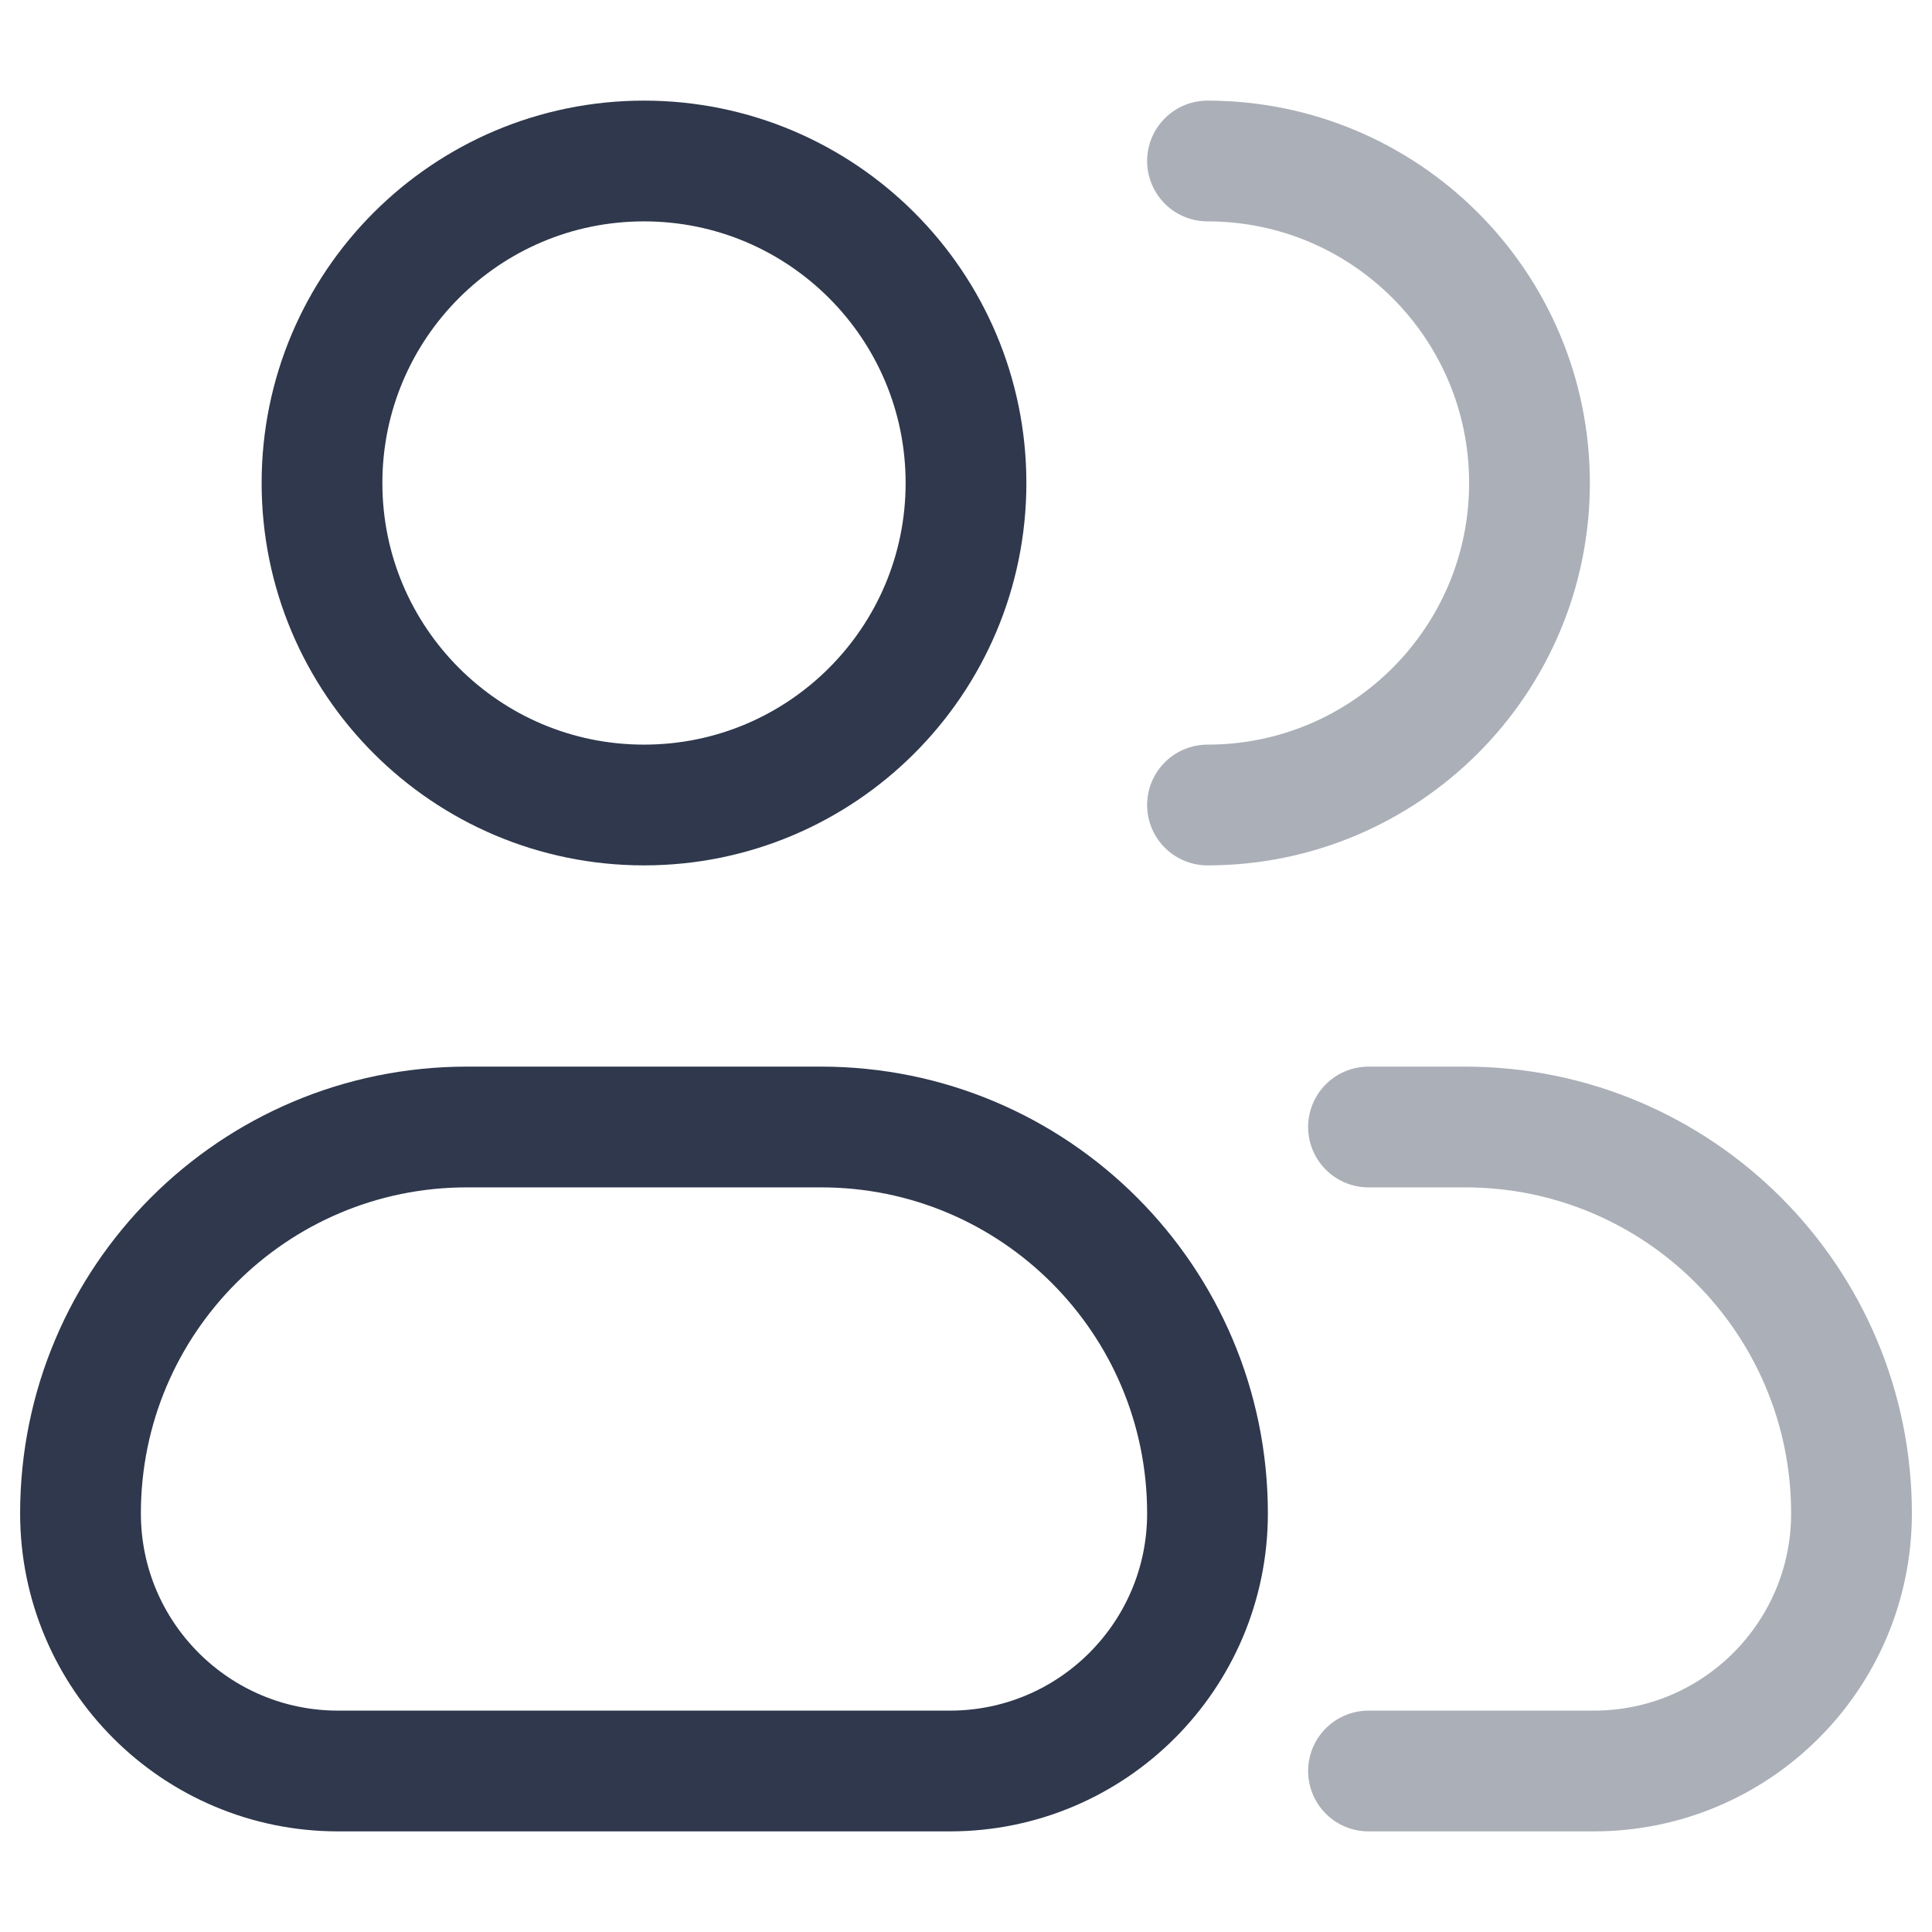 <svg width="24" height="24" viewBox="0 0 24 24" fill="none" xmlns="http://www.w3.org/2000/svg">
<path opacity="0.4" d="M17 22H19.8C21.567 22 23 20.567 23 18.8V18.8C23 16.149 20.851 14 18.2 14H17M15 10C17.209 10 19 8.209 19 6C19 3.791 17.209 2 15 2" stroke="#2F384C" stroke-width="1.5" stroke-linecap="round" stroke-linejoin="round"/>
<path d="M1 18.8C1 16.149 3.149 14 5.8 14H10.2C12.851 14 15 16.149 15 18.8V18.8C15 20.567 13.567 22 11.8 22H4.2C2.433 22 1 20.567 1 18.8V18.8Z" stroke="#2F384C" stroke-width="1.5" stroke-linecap="round" stroke-linejoin="round"/>
<path d="M12 6C12 8.209 10.209 10 8 10C5.791 10 4 8.209 4 6C4 3.791 5.791 2 8 2C10.209 2 12 3.791 12 6Z" stroke="#2F384C" stroke-width="1.5" stroke-linecap="round" stroke-linejoin="round"/>
</svg>

